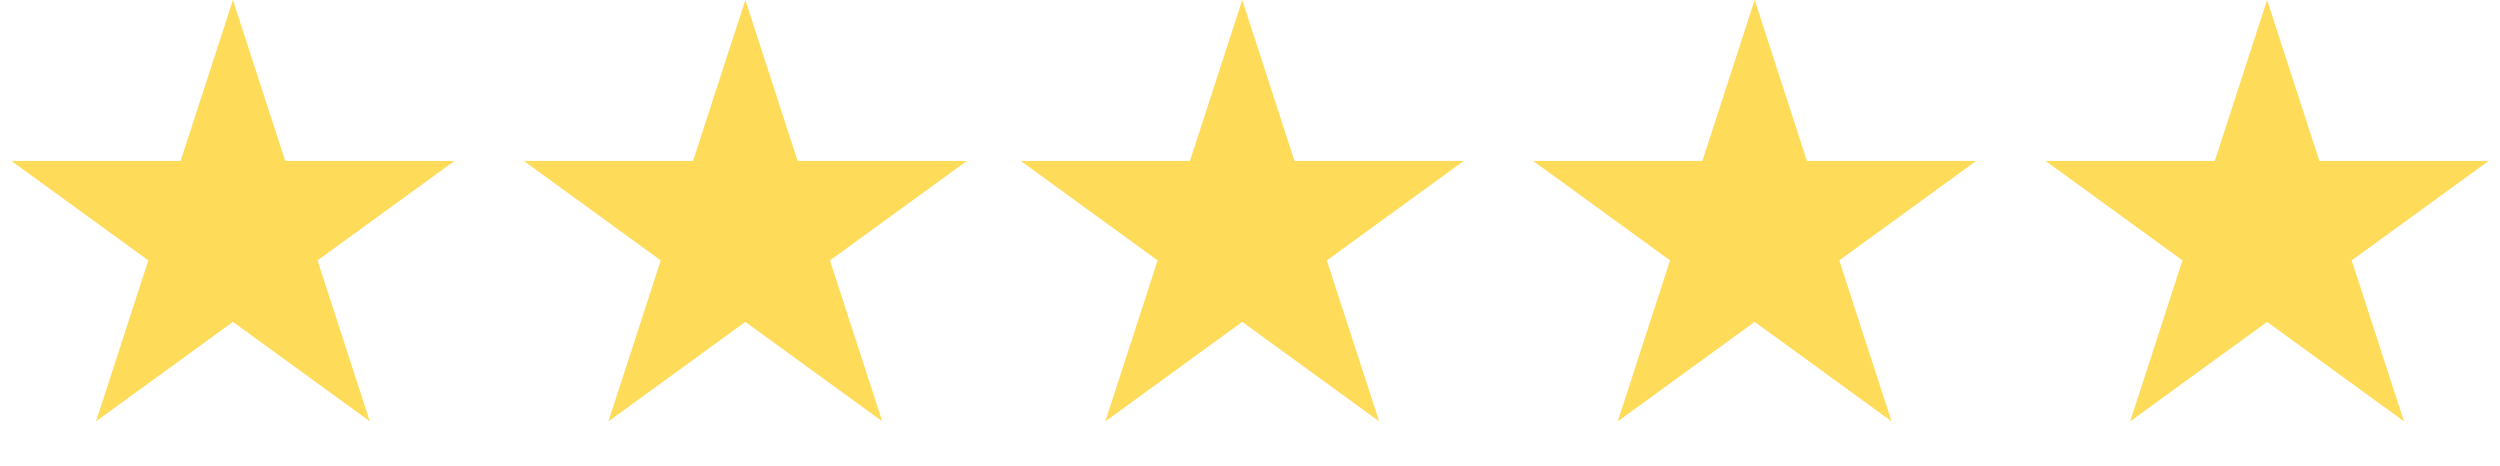 <svg width="161" height="30" viewBox="0 0 161 30" fill="none" xmlns="http://www.w3.org/2000/svg">
<path d="M15 0L18.368 10.365H29.266L20.449 16.77L23.817 27.135L15 20.73L6.183 27.135L9.551 16.77L0.734 10.365H11.632L15 0Z" fill="#FFDB5A"/>
<path d="M48 0L51.368 10.365H62.266L53.449 16.77L56.817 27.135L48 20.73L39.183 27.135L42.551 16.77L33.734 10.365H44.632L48 0Z" fill="#FFDB5A"/>
<path d="M80 0L83.368 10.365H94.266L85.449 16.77L88.817 27.135L80 20.73L71.183 27.135L74.551 16.77L65.734 10.365H76.632L80 0Z" fill="#FFDB5A"/>
<path d="M113 0L116.368 10.365H127.266L118.449 16.77L121.817 27.135L113 20.73L104.183 27.135L107.551 16.77L98.734 10.365H109.632L113 0Z" fill="#FFDB5A"/>
<path d="M146 0L149.368 10.365H160.266L151.449 16.77L154.817 27.135L146 20.73L137.183 27.135L140.551 16.77L131.734 10.365H142.632L146 0Z" fill="#FFDB5A"/>
</svg>
